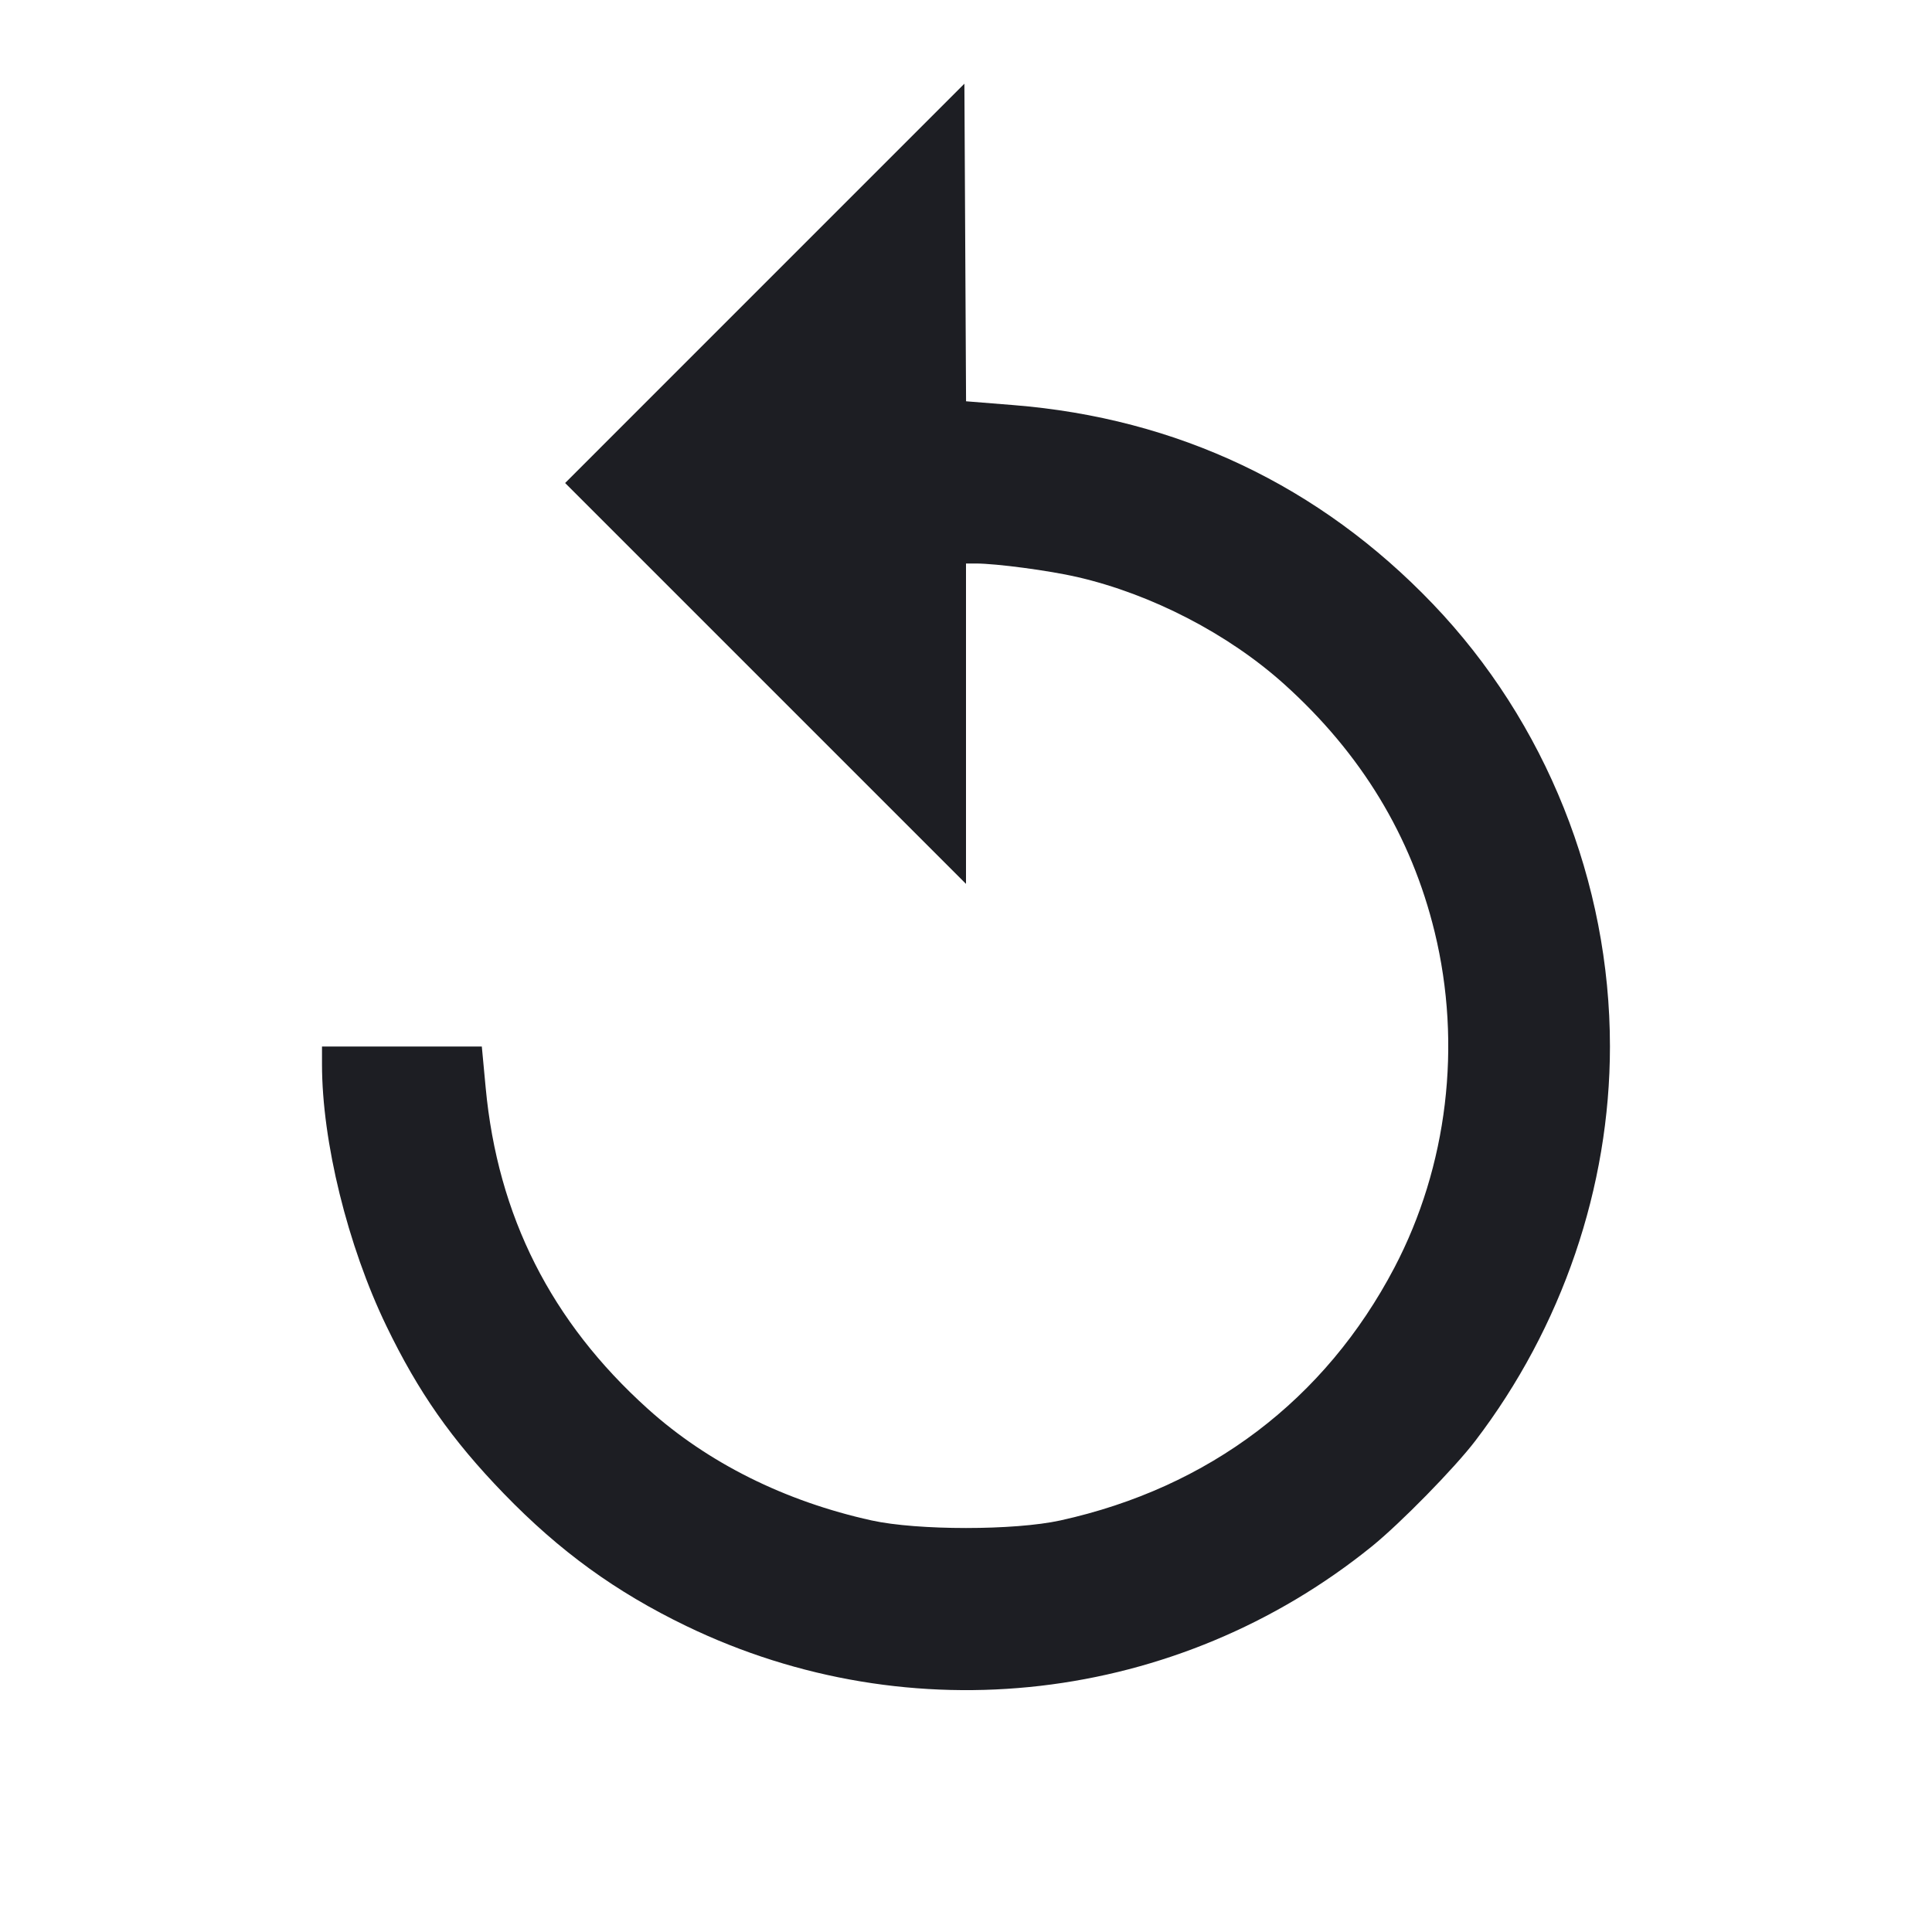 <svg viewBox="0 0 2400 2400" fill="none" xmlns="http://www.w3.org/2000/svg"><path d="M950.008 351.991 L 702.016 600.008 951.008 849.000 L 1200.000 1097.992 1200.000 898.996 L 1200.000 700.000 1212.158 700.000 C 1237.483 700.000,1303.374 708.768,1338.000 716.746 C 1430.555 738.072,1526.000 787.497,1595.496 850.089 C 1691.009 936.114,1753.168 1038.563,1782.194 1157.804 C 1816.327 1298.021,1798.246 1448.776,1732.198 1574.661 C 1646.036 1738.882,1501.874 1848.020,1317.362 1888.713 C 1260.314 1901.295,1139.686 1901.295,1082.638 1888.713 C 975.040 1864.983,879.190 1817.177,804.708 1750.095 C 684.516 1641.843,618.250 1510.585,603.321 1351.196 L 598.526 1300.000 499.263 1300.000 L 400.000 1300.000 400.000 1322.158 C 400.000 1418.147,431.817 1547.478,479.953 1647.148 C 519.665 1729.376,561.122 1788.551,625.880 1855.440 C 695.139 1926.979,764.813 1977.528,852.582 2019.917 C 1131.568 2154.653,1462.550 2116.248,1704.000 1921.125 C 1739.421 1892.500,1806.658 1823.927,1832.570 1790.000 C 1940.498 1648.691,1999.934 1474.675,1999.934 1300.000 C 1999.934 1095.885,1920.381 897.015,1780.075 750.390 C 1639.432 603.414,1462.653 519.555,1259.037 503.225 L 1200.074 498.496 1199.037 301.235 L 1198.000 103.974 950.008 351.991 " fill="#1D1E23" stroke="none" fill-rule="evenodd"/></svg>